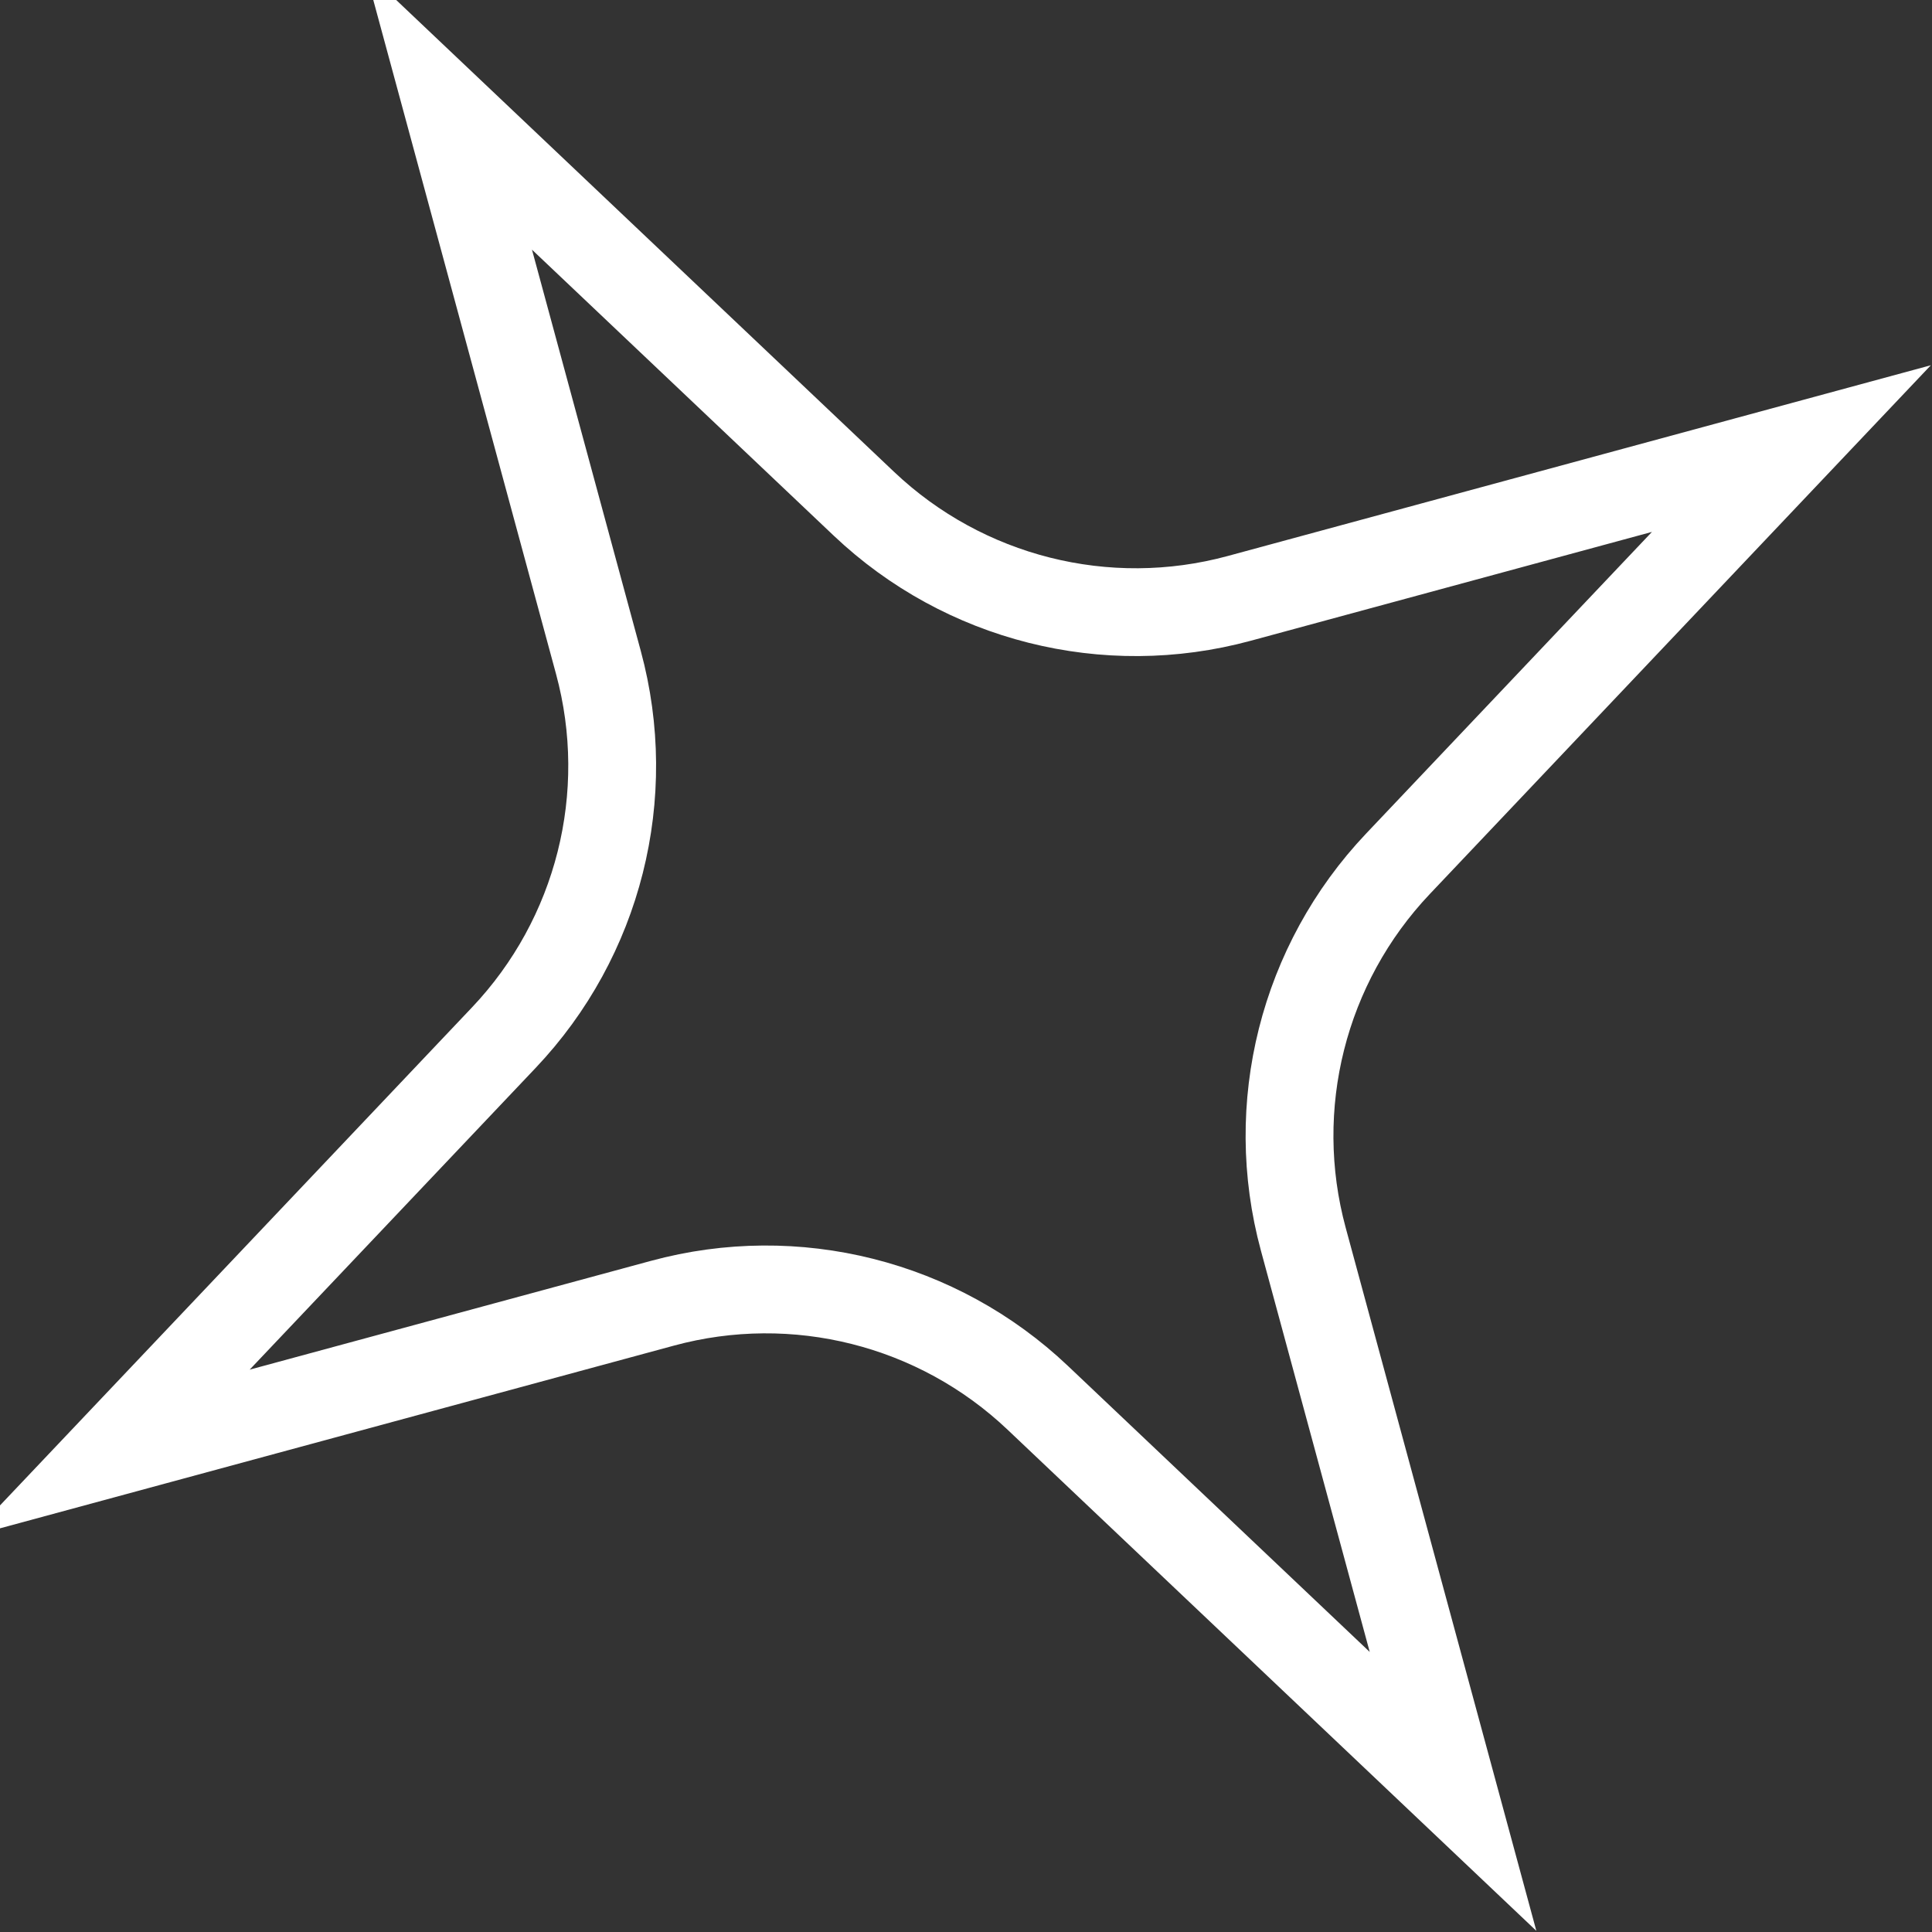 <svg width="22" height="22" viewBox="0 0 22 22" fill="none" xmlns="http://www.w3.org/2000/svg">
<rect x="0" y="0" width="22" height="22" fill="#333333" stroke="none"/>
<path d="M6.814 7.543L5.109 1.255L9.838 5.737C10.977 6.816 12.596 7.225 14.111 6.814L20.399 5.108L15.918 9.837C14.838 10.977 14.43 12.596 14.841 14.111L16.546 20.399L11.817 15.917C10.678 14.837 9.058 14.429 7.544 14.84L1.255 16.545L5.737 11.816C6.817 10.677 7.225 9.058 6.814 7.543Z" stroke="white"/>
</svg>
